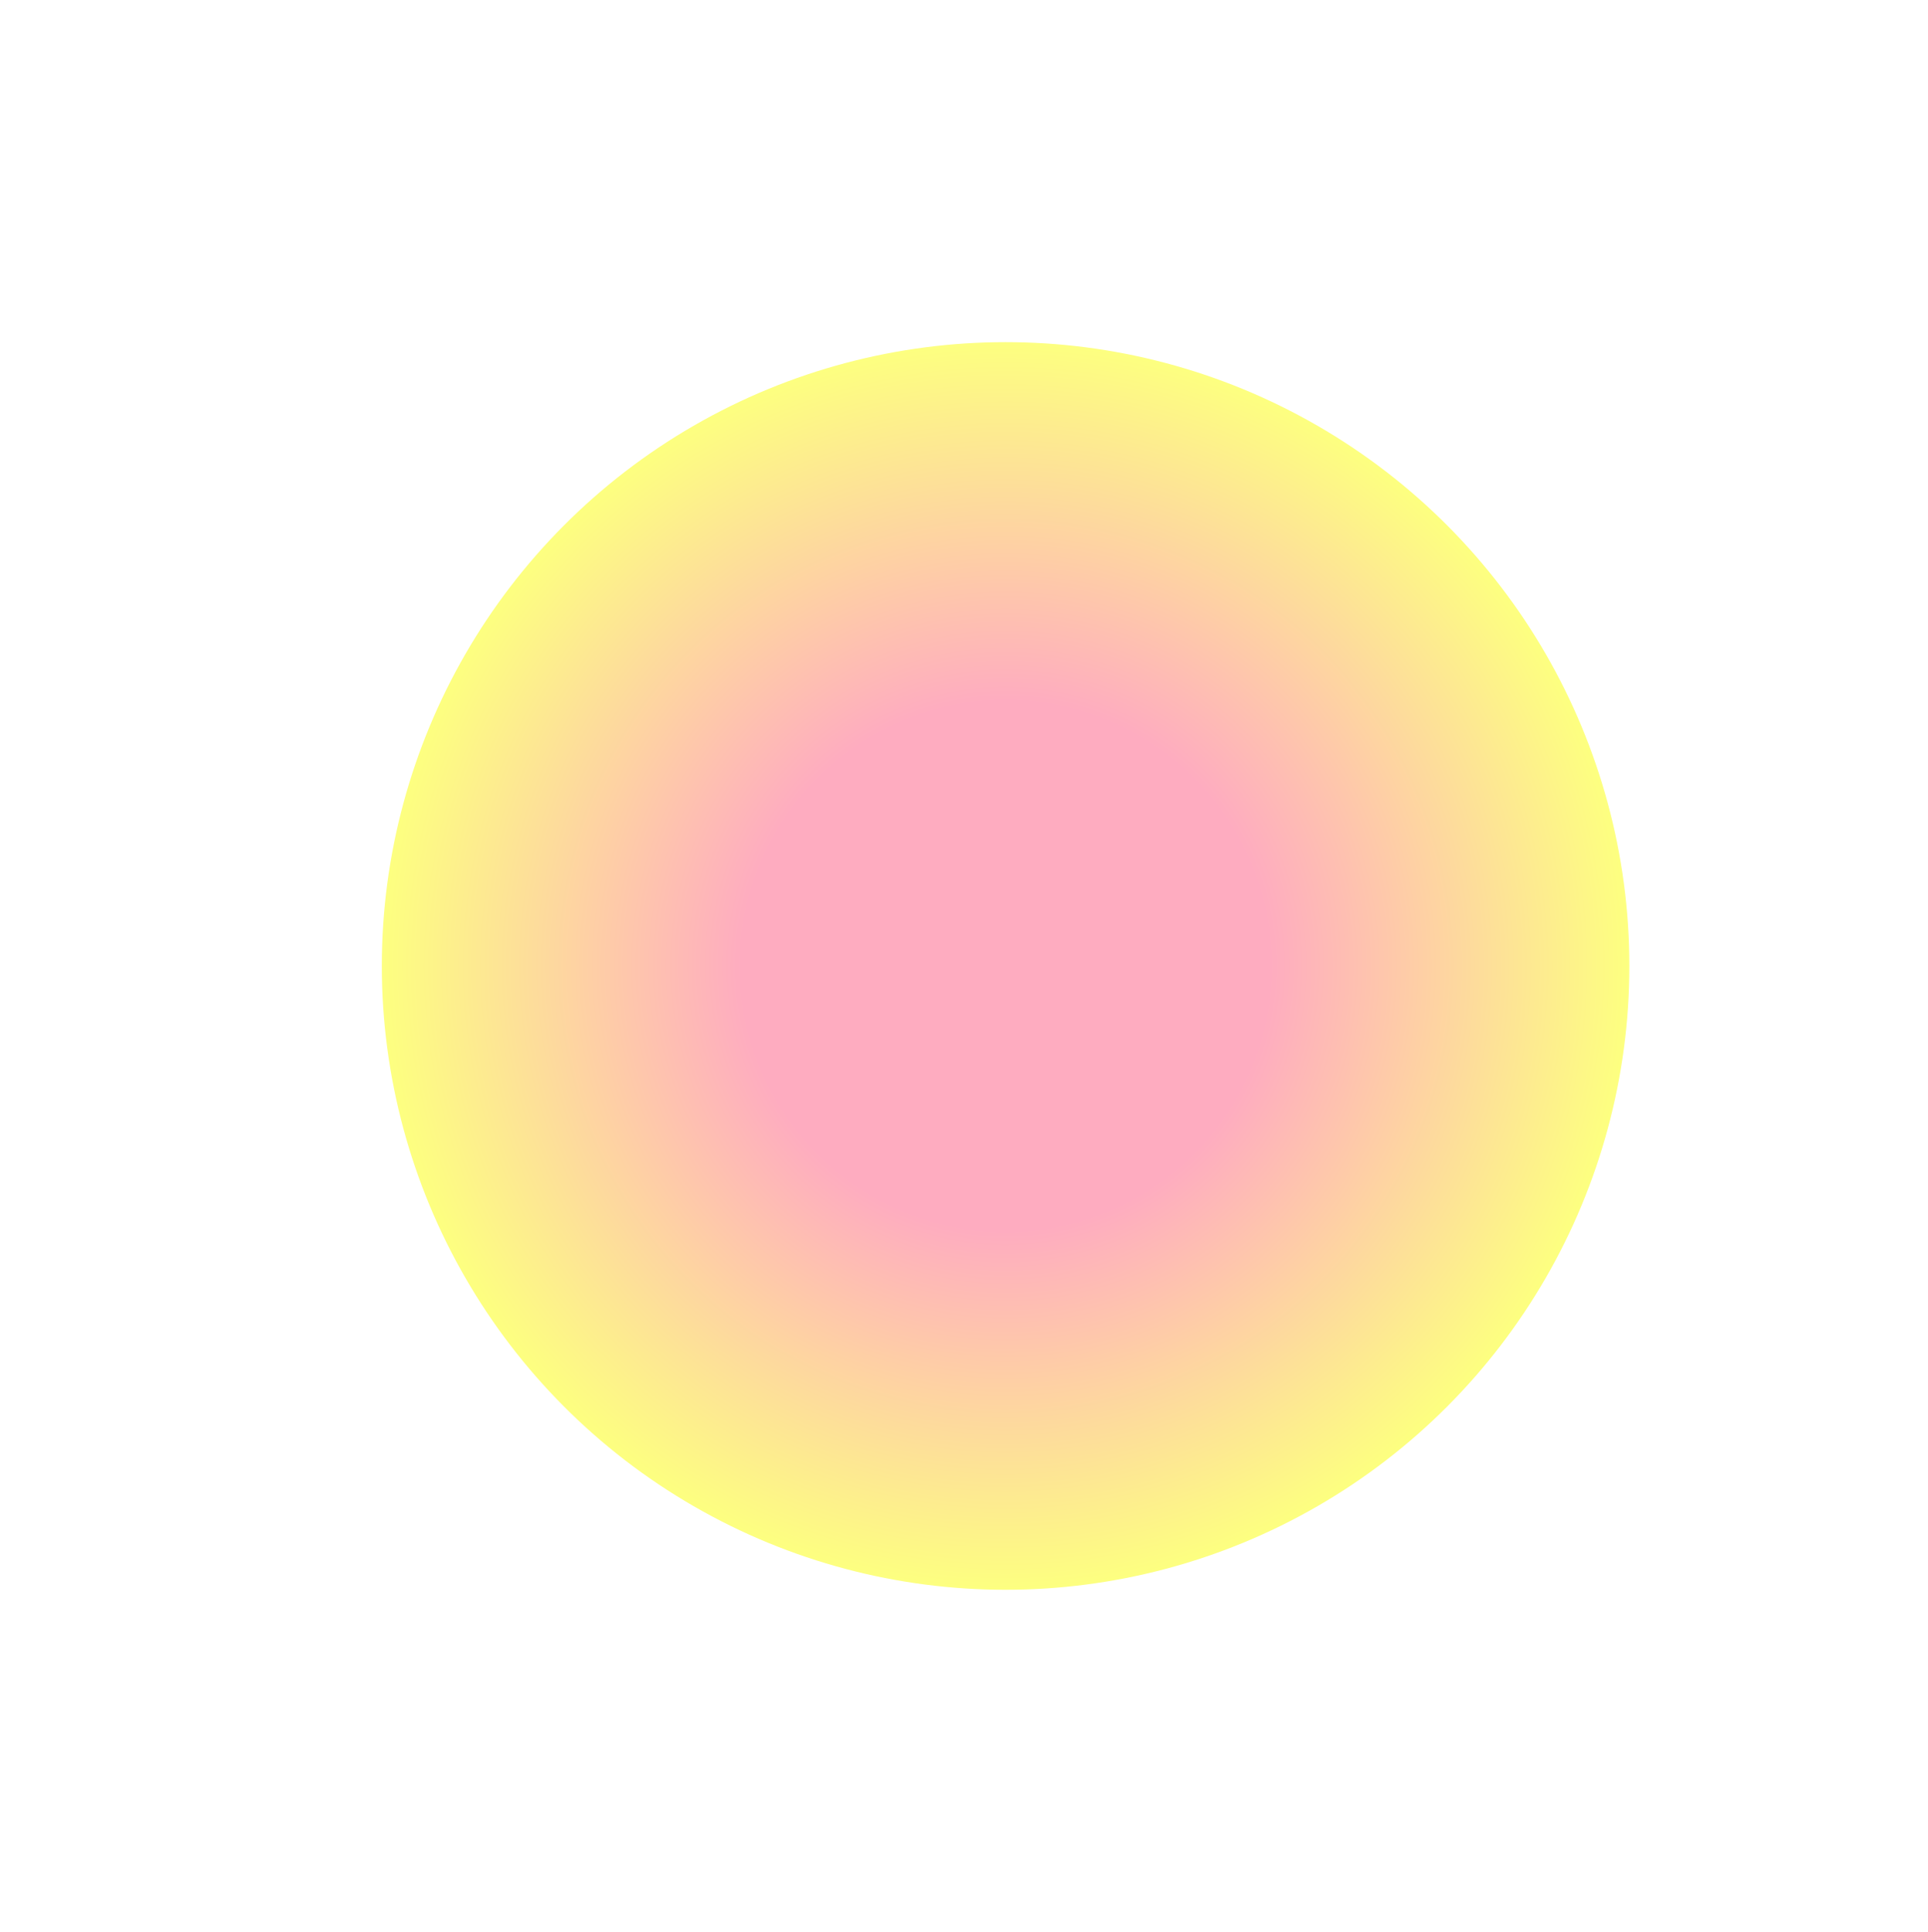 <svg width="510" height="511" viewBox="0 0 510 511" fill="none" xmlns="http://www.w3.org/2000/svg">
<circle cx="266" cy="255.5" r="165" fill="url(#paint0_radial_63_251)"/>
<g filter="url(#filter0_bf_63_251)">
<ellipse cx="255" cy="255.5" rx="251" ry="251.5" fill="white" fill-opacity="0.5"/>
</g>
<defs>
<filter id="filter0_bf_63_251" x="-96" y="-96" width="702" height="703" filterUnits="userSpaceOnUse" color-interpolation-filters="sRGB">
<feFlood flood-opacity="0" result="BackgroundImageFix"/>
<feGaussianBlur in="BackgroundImageFix" stdDeviation="50"/>
<feComposite in2="SourceAlpha" operator="in" result="effect1_backgroundBlur_63_251"/>
<feBlend mode="normal" in="SourceGraphic" in2="effect1_backgroundBlur_63_251" result="shape"/>
<feGaussianBlur stdDeviation="2" result="effect2_foregroundBlur_63_251"/>
</filter>
<radialGradient id="paint0_radial_63_251" cx="0" cy="0" r="1" gradientUnits="userSpaceOnUse" gradientTransform="translate(266 255.5) rotate(180) scale(165)">
<stop offset="0.425" stop-color="#FD5980"/>
<stop offset="1" stop-color="#FAFF00"/>
</radialGradient>
</defs>
</svg>
